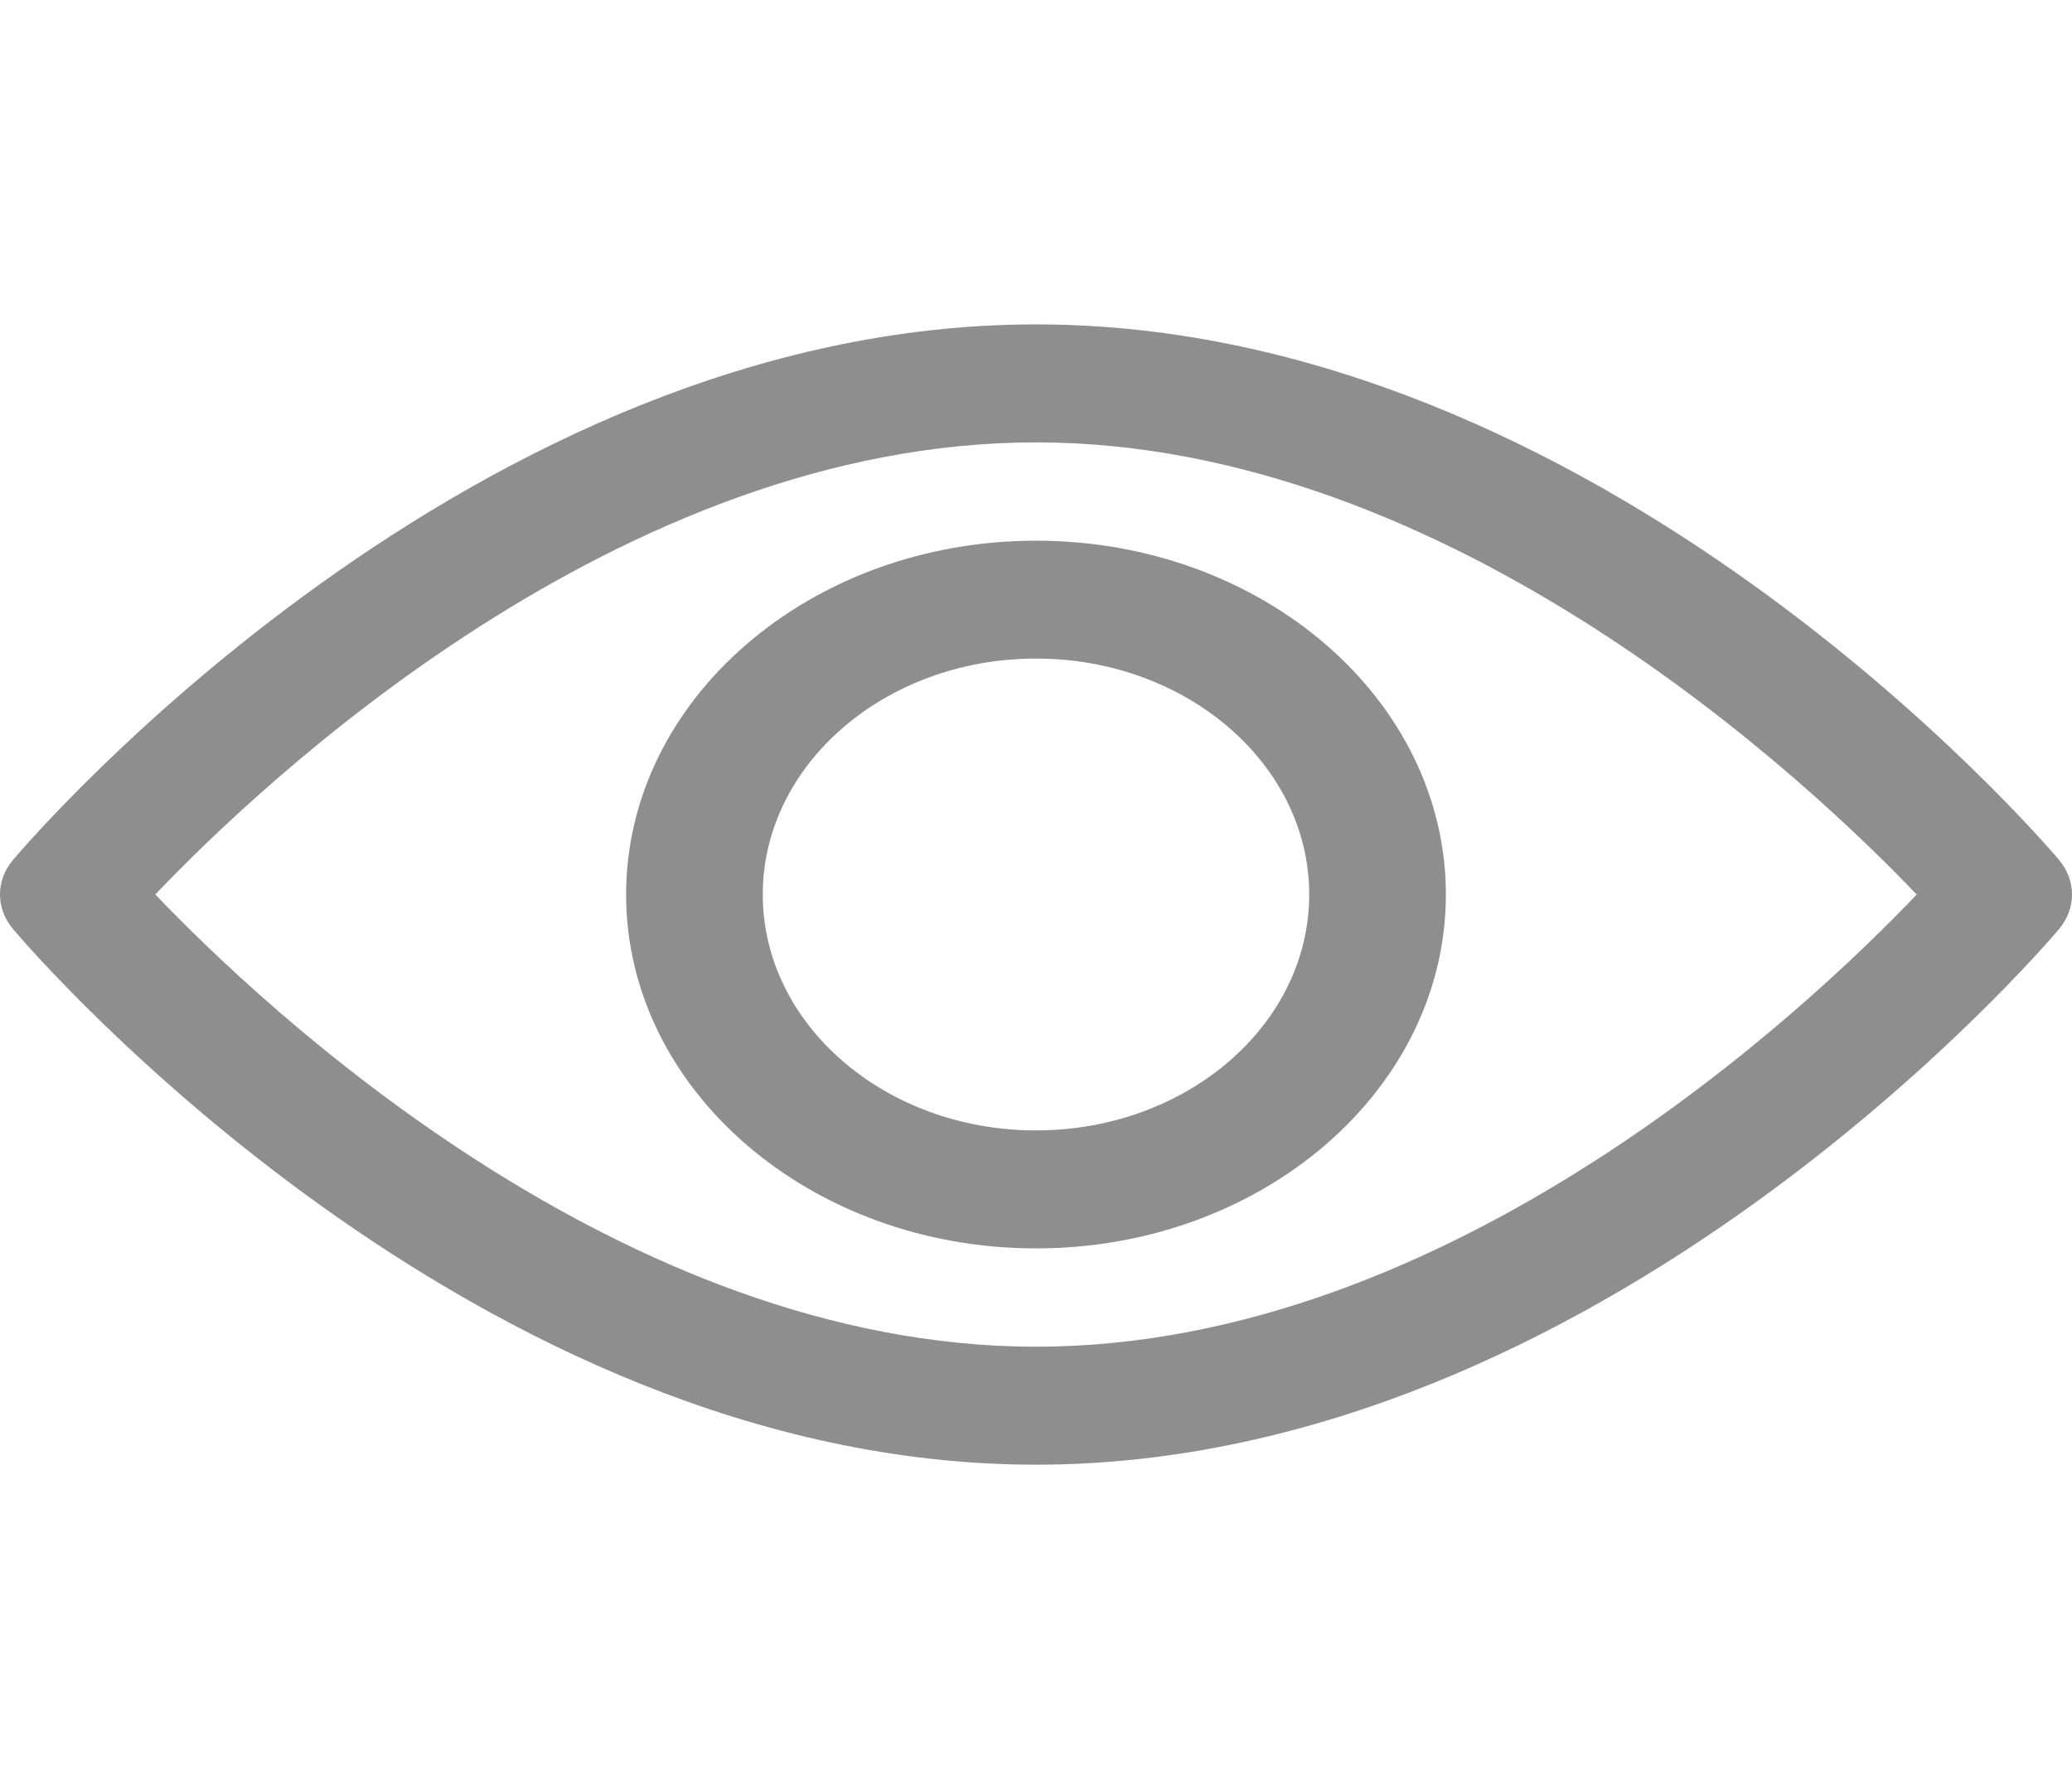<svg width="22" height="19" viewBox="0 0 22 19" fill="none" xmlns="http://www.w3.org/2000/svg">
<path d="M21.86 9.13C21.664 8.898 16.981 3.445 11 3.445C5.019 3.445 0.336 8.898 0.14 9.13C-0.047 9.35 -0.047 9.649 0.14 9.869C0.336 10.101 5.019 15.555 11 15.555C16.981 15.555 21.664 10.101 21.86 9.87C22.047 9.649 22.047 9.35 21.86 9.13ZM11 14.302C6.594 14.302 2.779 10.683 1.649 9.499C2.777 8.315 6.585 4.698 11 4.698C15.405 4.698 19.221 8.316 20.351 9.5C19.223 10.684 15.415 14.302 11 14.302Z" fill="#8E8E8E"/>
<path d="M11 5.742C8.601 5.742 6.648 7.428 6.648 9.5C6.648 11.572 8.601 13.258 11 13.258C13.4 13.258 15.352 11.572 15.352 9.5C15.352 7.428 13.4 5.742 11 5.742ZM11 12.005C9.4 12.005 8.099 10.882 8.099 9.5C8.099 8.118 9.4 6.994 11 6.994C12.6 6.994 13.901 8.118 13.901 9.5C13.901 10.882 12.6 12.005 11 12.005Z" fill="#8E8E8E"/>
</svg>
